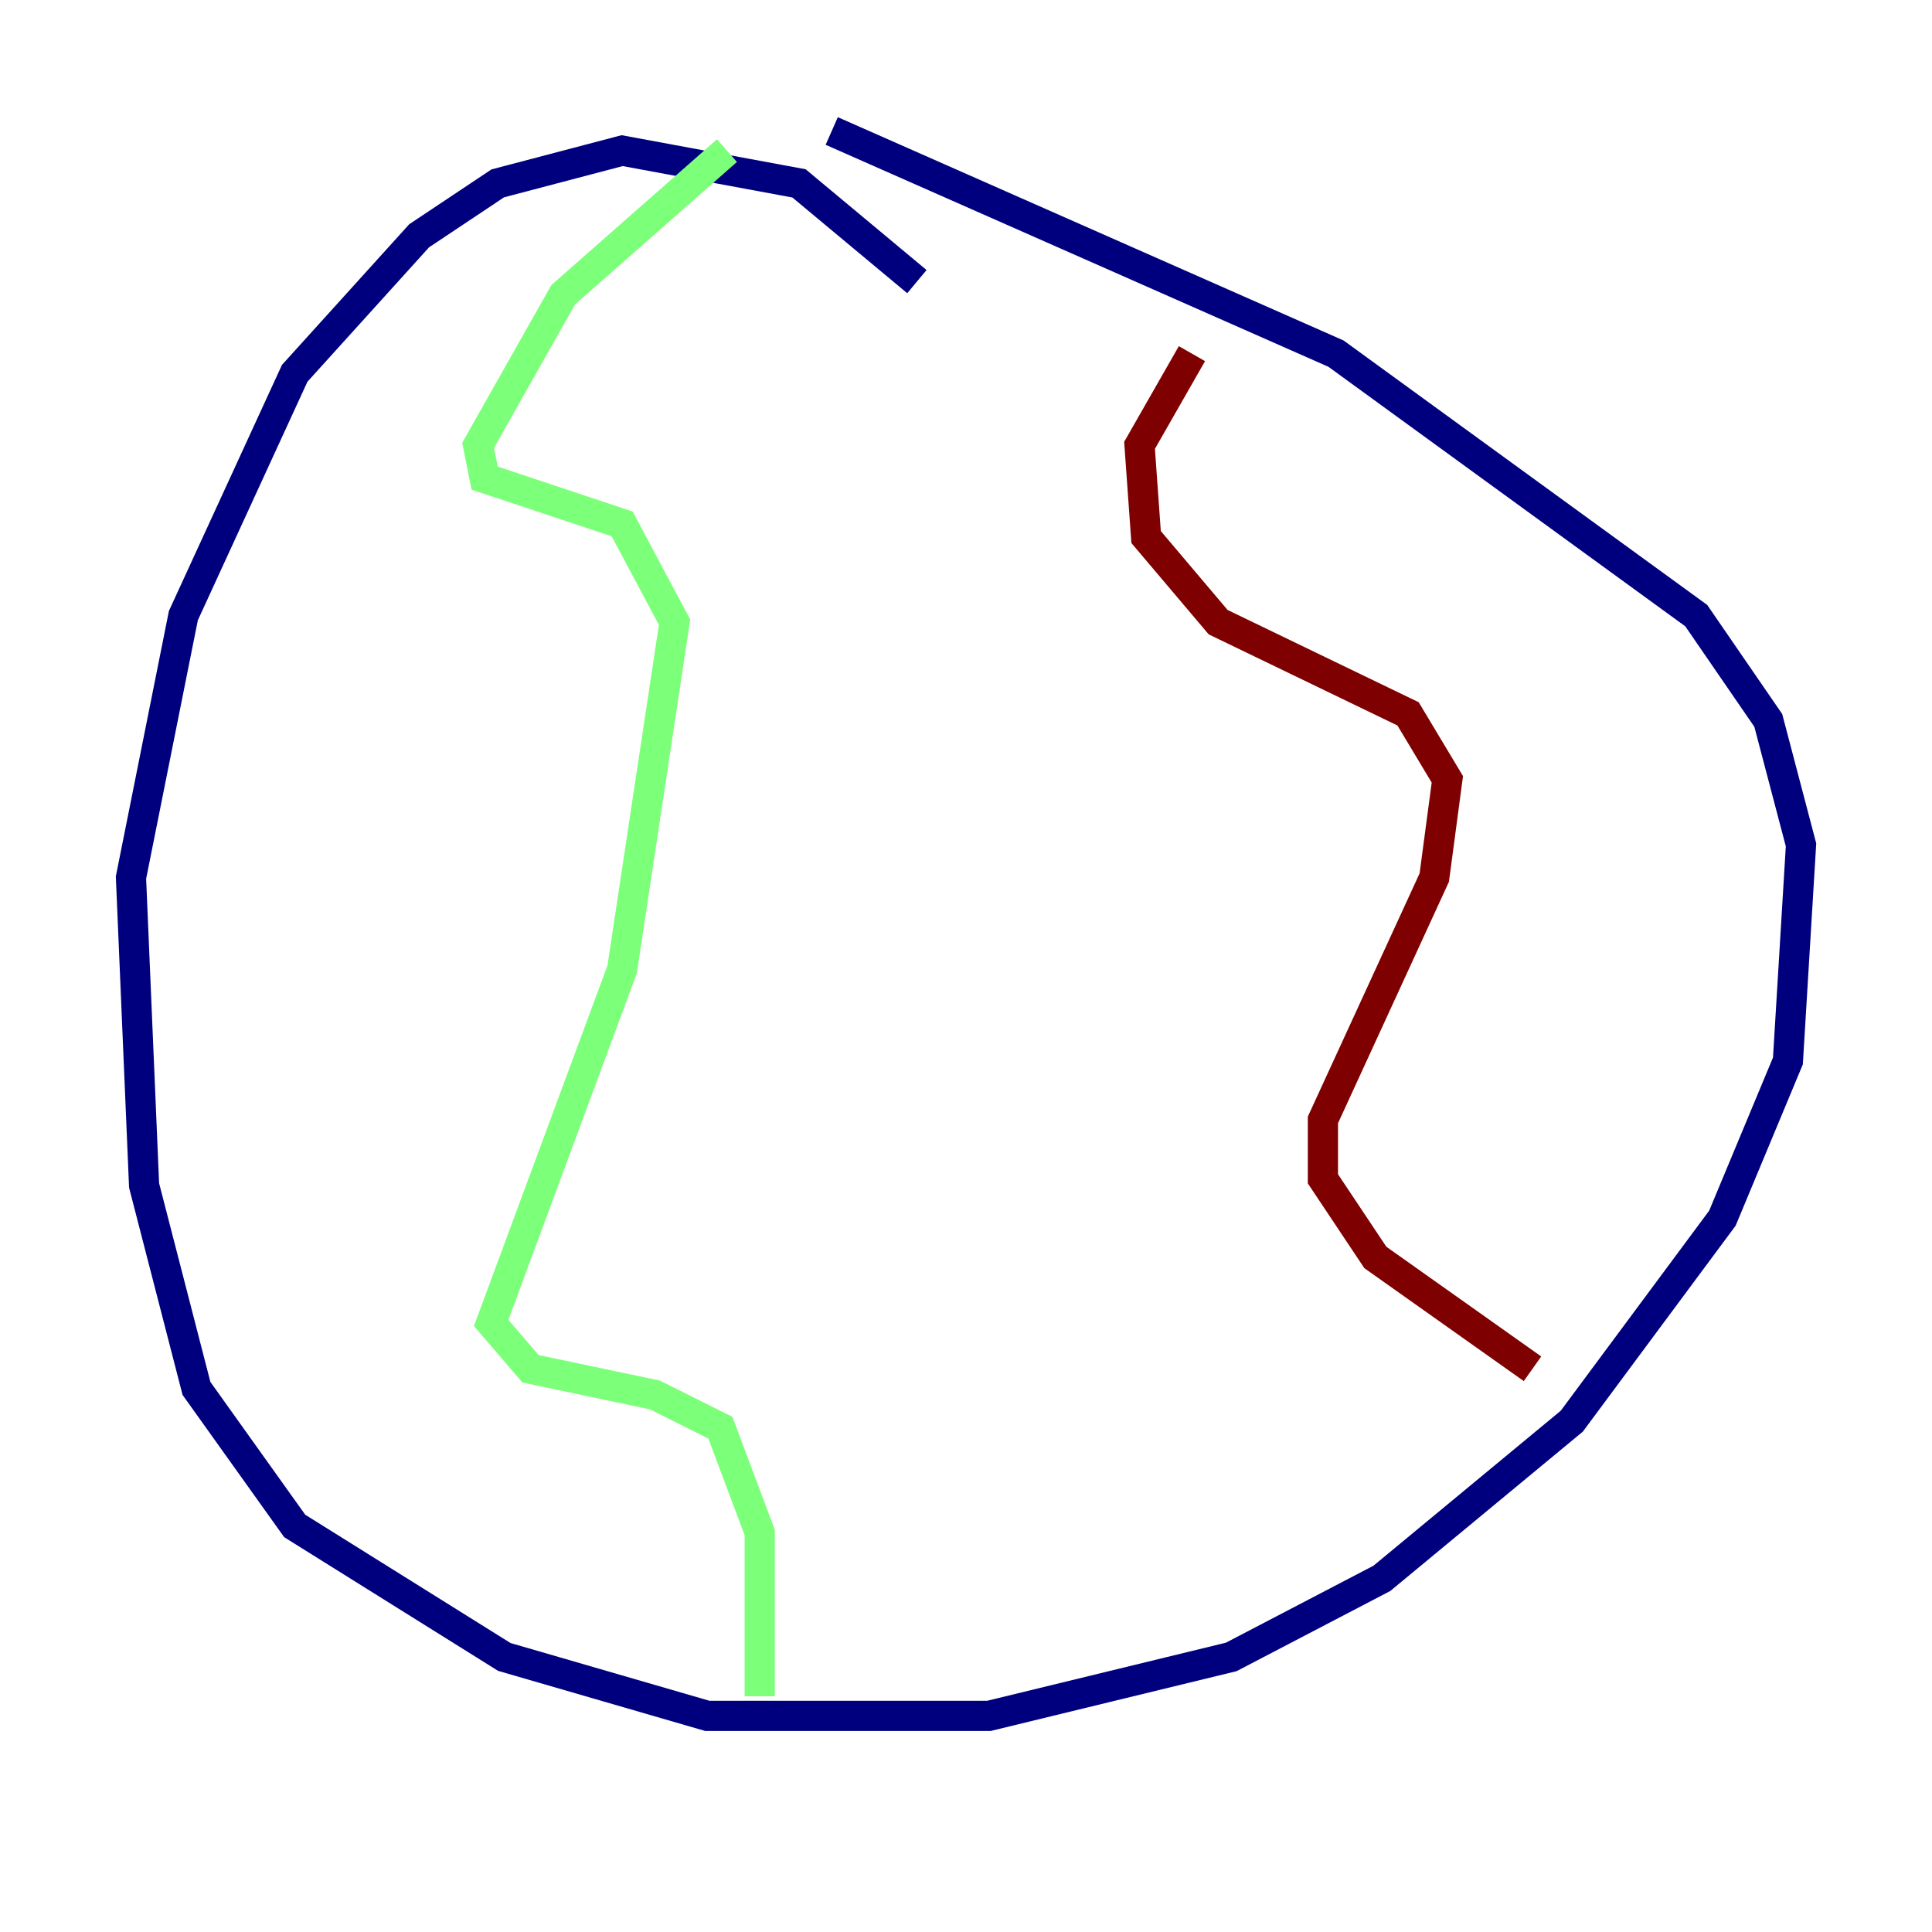 <?xml version="1.0" encoding="utf-8" ?>
<svg baseProfile="tiny" height="128" version="1.2" viewBox="0,0,128,128" width="128" xmlns="http://www.w3.org/2000/svg" xmlns:ev="http://www.w3.org/2001/xml-events" xmlns:xlink="http://www.w3.org/1999/xlink"><defs /><polyline fill="none" points="60.746,18.658 52.936,12.149 41.22,9.98 32.976,12.149 27.77,15.62 19.525,24.732 12.149,40.786 8.678,58.142 9.546,78.536 13.017,91.986 19.525,101.098 33.41,109.776 46.861,113.681 65.519,113.681 81.573,109.776 91.552,104.57 104.136,94.156 114.115,80.705 118.454,70.291 119.322,55.973 117.153,47.729 112.38,40.786 88.515,23.43 55.105,8.678" stroke="#00007f" stroke-width="2" /><polyline fill="none" points="48.163,9.98 37.315,19.525 31.675,29.505 32.108,31.675 41.22,34.712 44.691,41.22 41.22,64.217 32.542,87.647 35.146,90.685 43.39,92.42 47.729,94.59 50.332,101.532 50.332,112.38" stroke="#7cff79" stroke-width="2" /><polyline fill="none" points="78.969,23.43 75.498,29.505 75.932,35.58 80.705,41.22 93.288,47.295 95.891,51.634 95.024,58.142 87.647,74.197 87.647,78.102 91.119,83.308 101.532,90.685" stroke="#7f0000" stroke-width="2" /></svg>